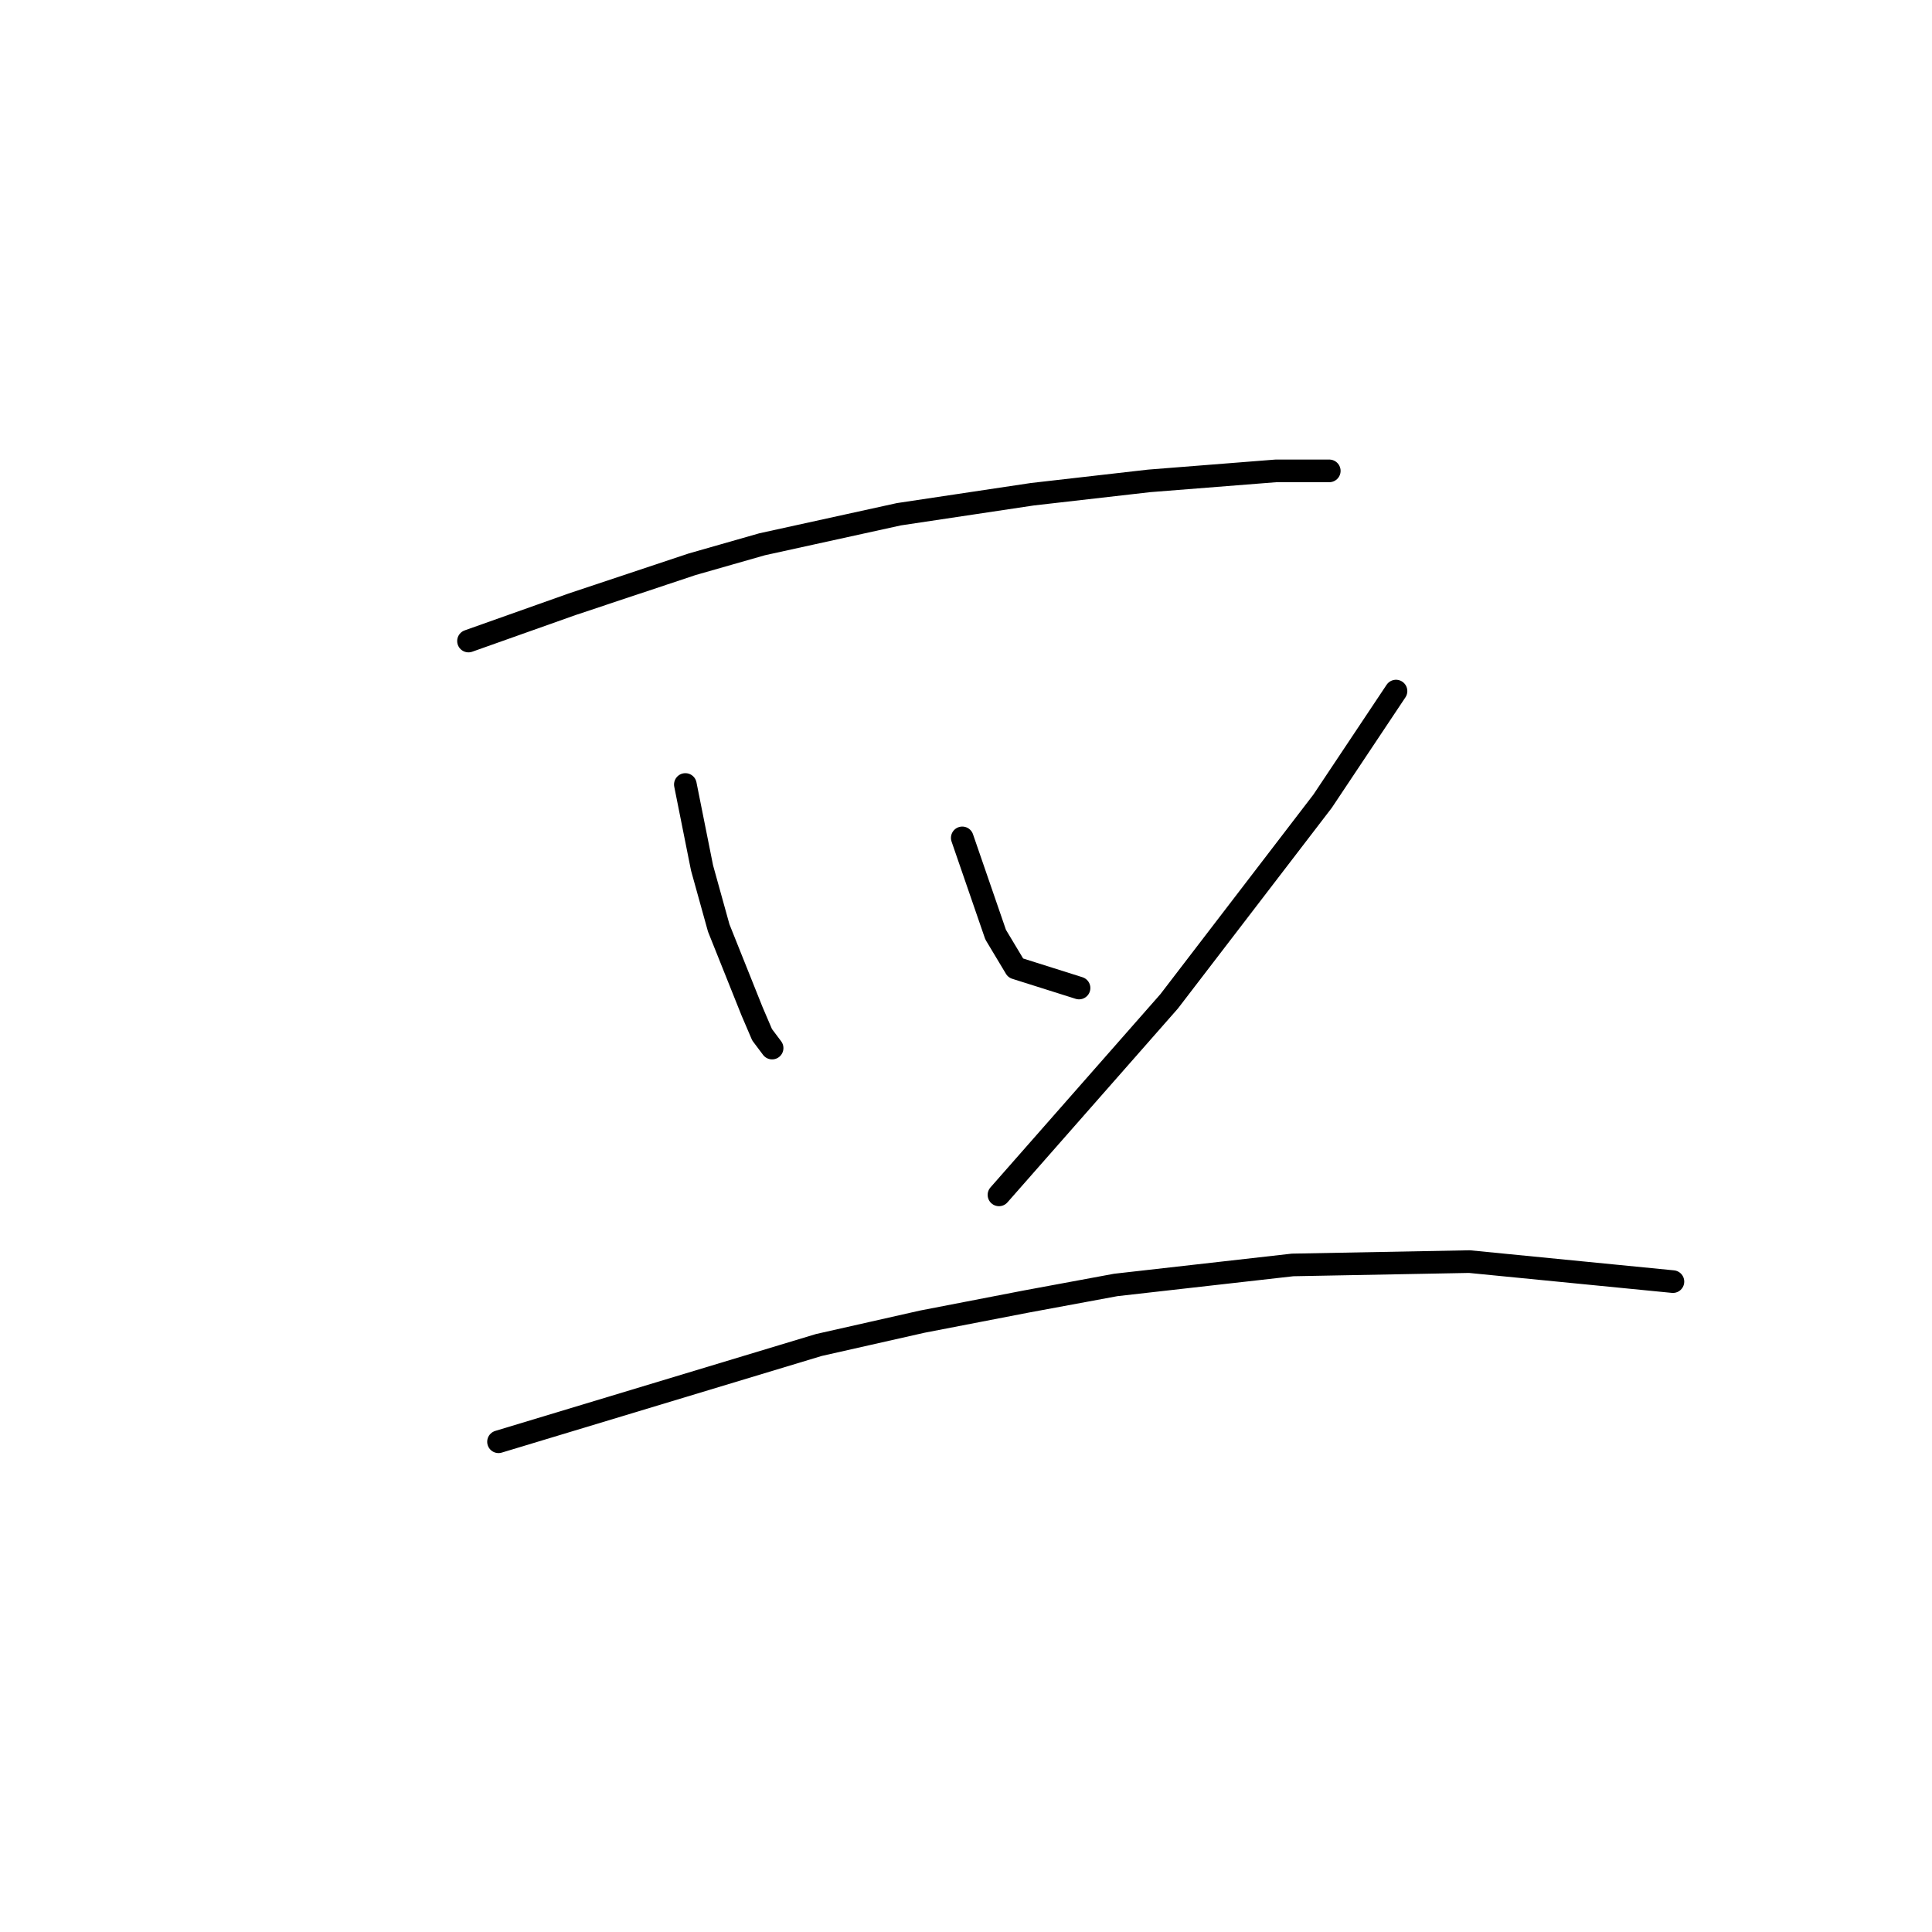 <?xml version="1.0" standalone="no"?>
    <svg width="256" height="256" xmlns="http://www.w3.org/2000/svg" version="1.1">
    <polyline stroke="black" stroke-width="3" stroke-linecap="round" fill="transparent" stroke-linejoin="round" points="62.078 84.941 75.782 80.078 83.74 77.425 91.697 74.773 100.981 72.12 119.107 68.141 136.79 65.489 152.263 63.72 169.063 62.394 174.368 62.394 176.136 62.394 176.136 62.394 " />
        <polyline stroke="black" stroke-width="3" stroke-linecap="round" fill="transparent" stroke-linejoin="round" points="90.813 103.95 93.024 115.002 95.234 122.96 99.655 134.012 100.981 137.107 102.308 138.875 102.308 138.875 " />
        <polyline stroke="black" stroke-width="3" stroke-linecap="round" fill="transparent" stroke-linejoin="round" points="127.506 111.024 131.927 123.844 134.58 128.265 142.979 130.918 142.979 130.918 " />
        <polyline stroke="black" stroke-width="3" stroke-linecap="round" fill="transparent" stroke-linejoin="round" points="184.978 91.572 175.252 106.161 154.916 132.686 132.369 158.327 132.369 158.327 " />
        <polyline stroke="black" stroke-width="3" stroke-linecap="round" fill="transparent" stroke-linejoin="round" points="66.056 191.041 108.497 178.221 122.201 175.126 135.906 172.474 147.842 170.263 171.273 167.611 194.704 167.169 221.671 169.821 221.671 169.821 " />
        </svg>